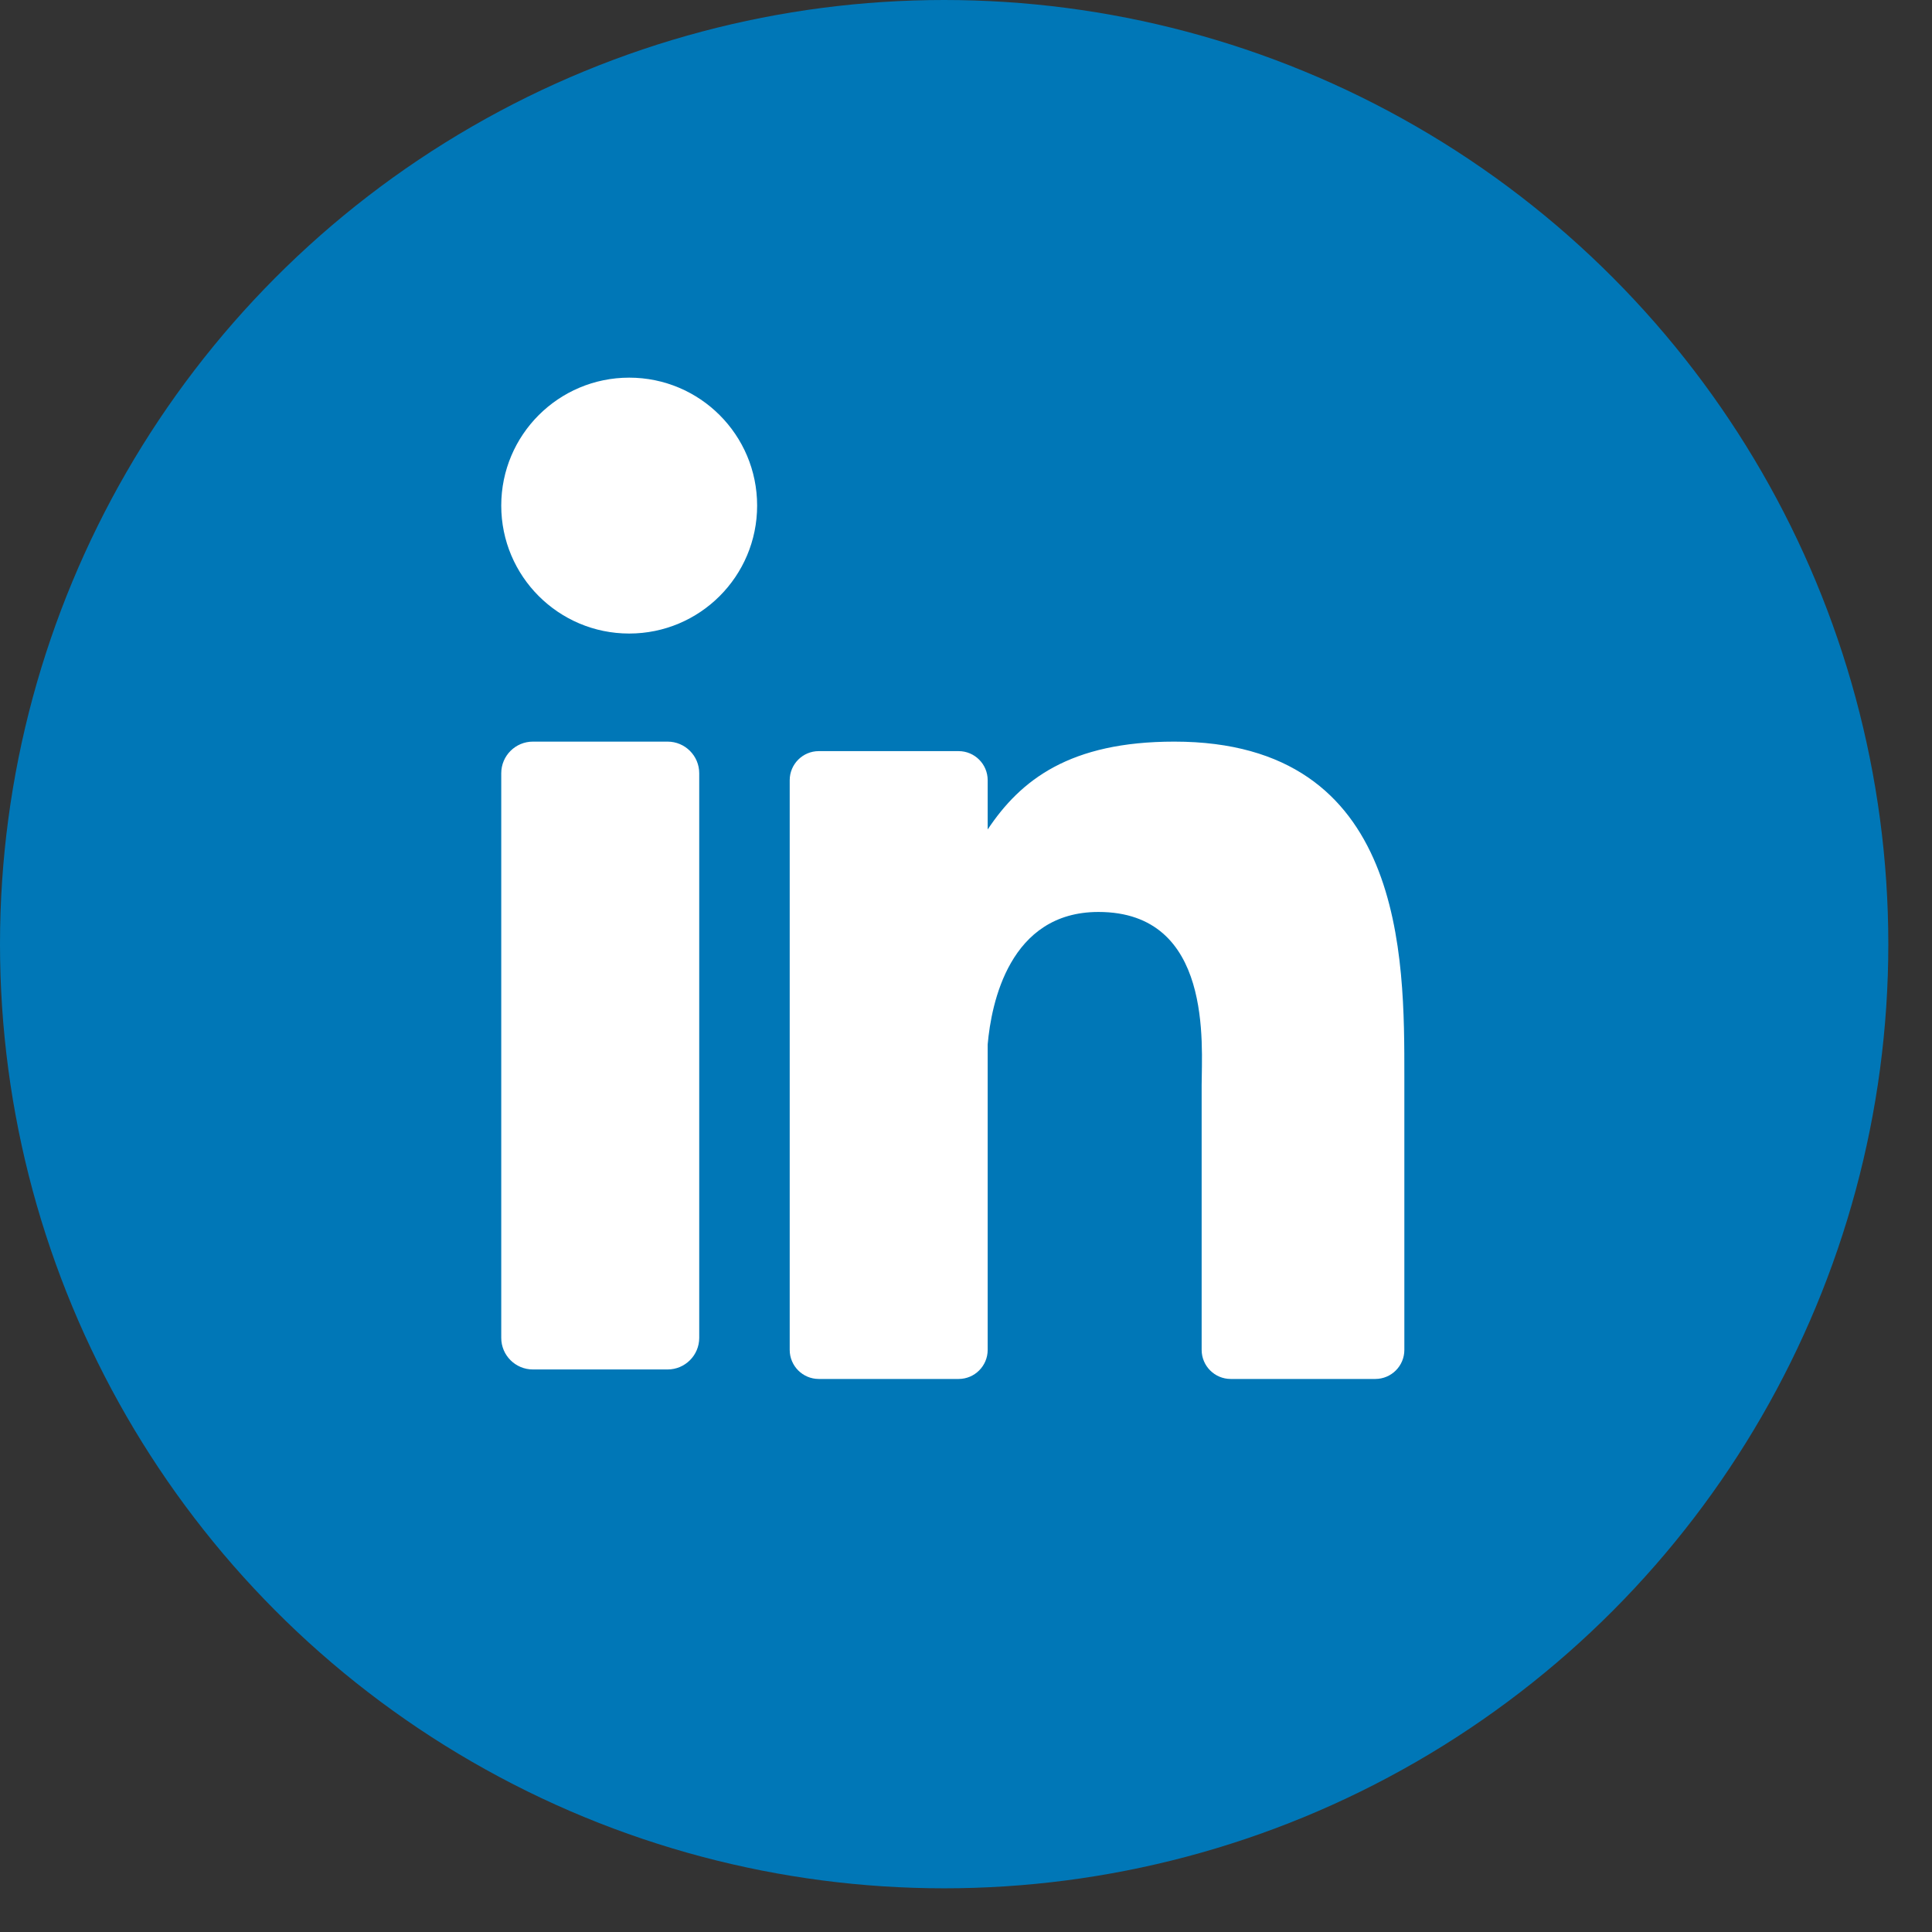 <?xml version="1.0" encoding="UTF-8"?>
<svg width="36px" height="36px" viewBox="0 0 36 36" version="1.1" xmlns="http://www.w3.org/2000/svg" xmlns:xlink="http://www.w3.org/1999/xlink">
    <rect x="0" y="0" width="36" height="36" fill="#333333" stroke="none"/>
    <!-- Generator: Sketch 51.3 (57544) - http://www.bohemiancoding.com/sketch -->
    <title>LINKEDIN</title>
    <desc>Created with Sketch.</desc>
    <defs></defs>
    <g id="_BRAND-ASSETS" stroke="none" stroke-width="1" fill="none" fill-rule="evenodd">
        <g id="SOCIAL-MEDIA-ICONS" transform="translate(-67, -27)" fill-rule="nonzero">
            <g id="LINKEDIN" transform="translate(67, 27)">
                <circle id="Oval" fill="#0077B7" cx="17.593" cy="17.593" r="17.593"></circle>
                <path d="M13.029,24.929 C13.029,25.254 12.765,25.518 12.439,25.518 L9.93,25.518 C9.604,25.518 9.34,25.254 9.34,24.929 L9.34,14.409 C9.34,14.083 9.604,13.819 9.93,13.819 L12.439,13.819 C12.765,13.819 13.029,14.083 13.029,14.409 L13.029,24.929 Z M11.724,11.805 C10.408,11.805 9.34,10.738 9.34,9.421 C9.34,8.104 10.408,7.037 11.724,7.037 C13.041,7.037 14.108,8.104 14.108,9.421 C14.108,10.738 13.041,11.805 11.724,11.805 Z M26.168,25.153 C26.168,25.452 25.926,25.695 25.626,25.695 L22.933,25.695 C22.634,25.695 22.391,25.452 22.391,25.153 L22.391,20.218 C22.391,19.482 22.607,16.993 20.468,16.993 C18.808,16.993 18.471,18.697 18.404,19.461 L18.404,25.153 C18.404,25.452 18.161,25.695 17.862,25.695 L15.257,25.695 C14.958,25.695 14.715,25.452 14.715,25.153 L14.715,14.538 C14.715,14.239 14.958,13.996 15.257,13.996 L17.862,13.996 C18.161,13.996 18.404,14.239 18.404,14.538 L18.404,15.456 C19.019,14.532 19.934,13.819 21.881,13.819 C26.193,13.819 26.168,17.848 26.168,20.061 L26.168,25.153 Z" id="Combined-Shape" fill="#FFFFFF"></path>
            </g>
        </g>
    </g>
</svg>